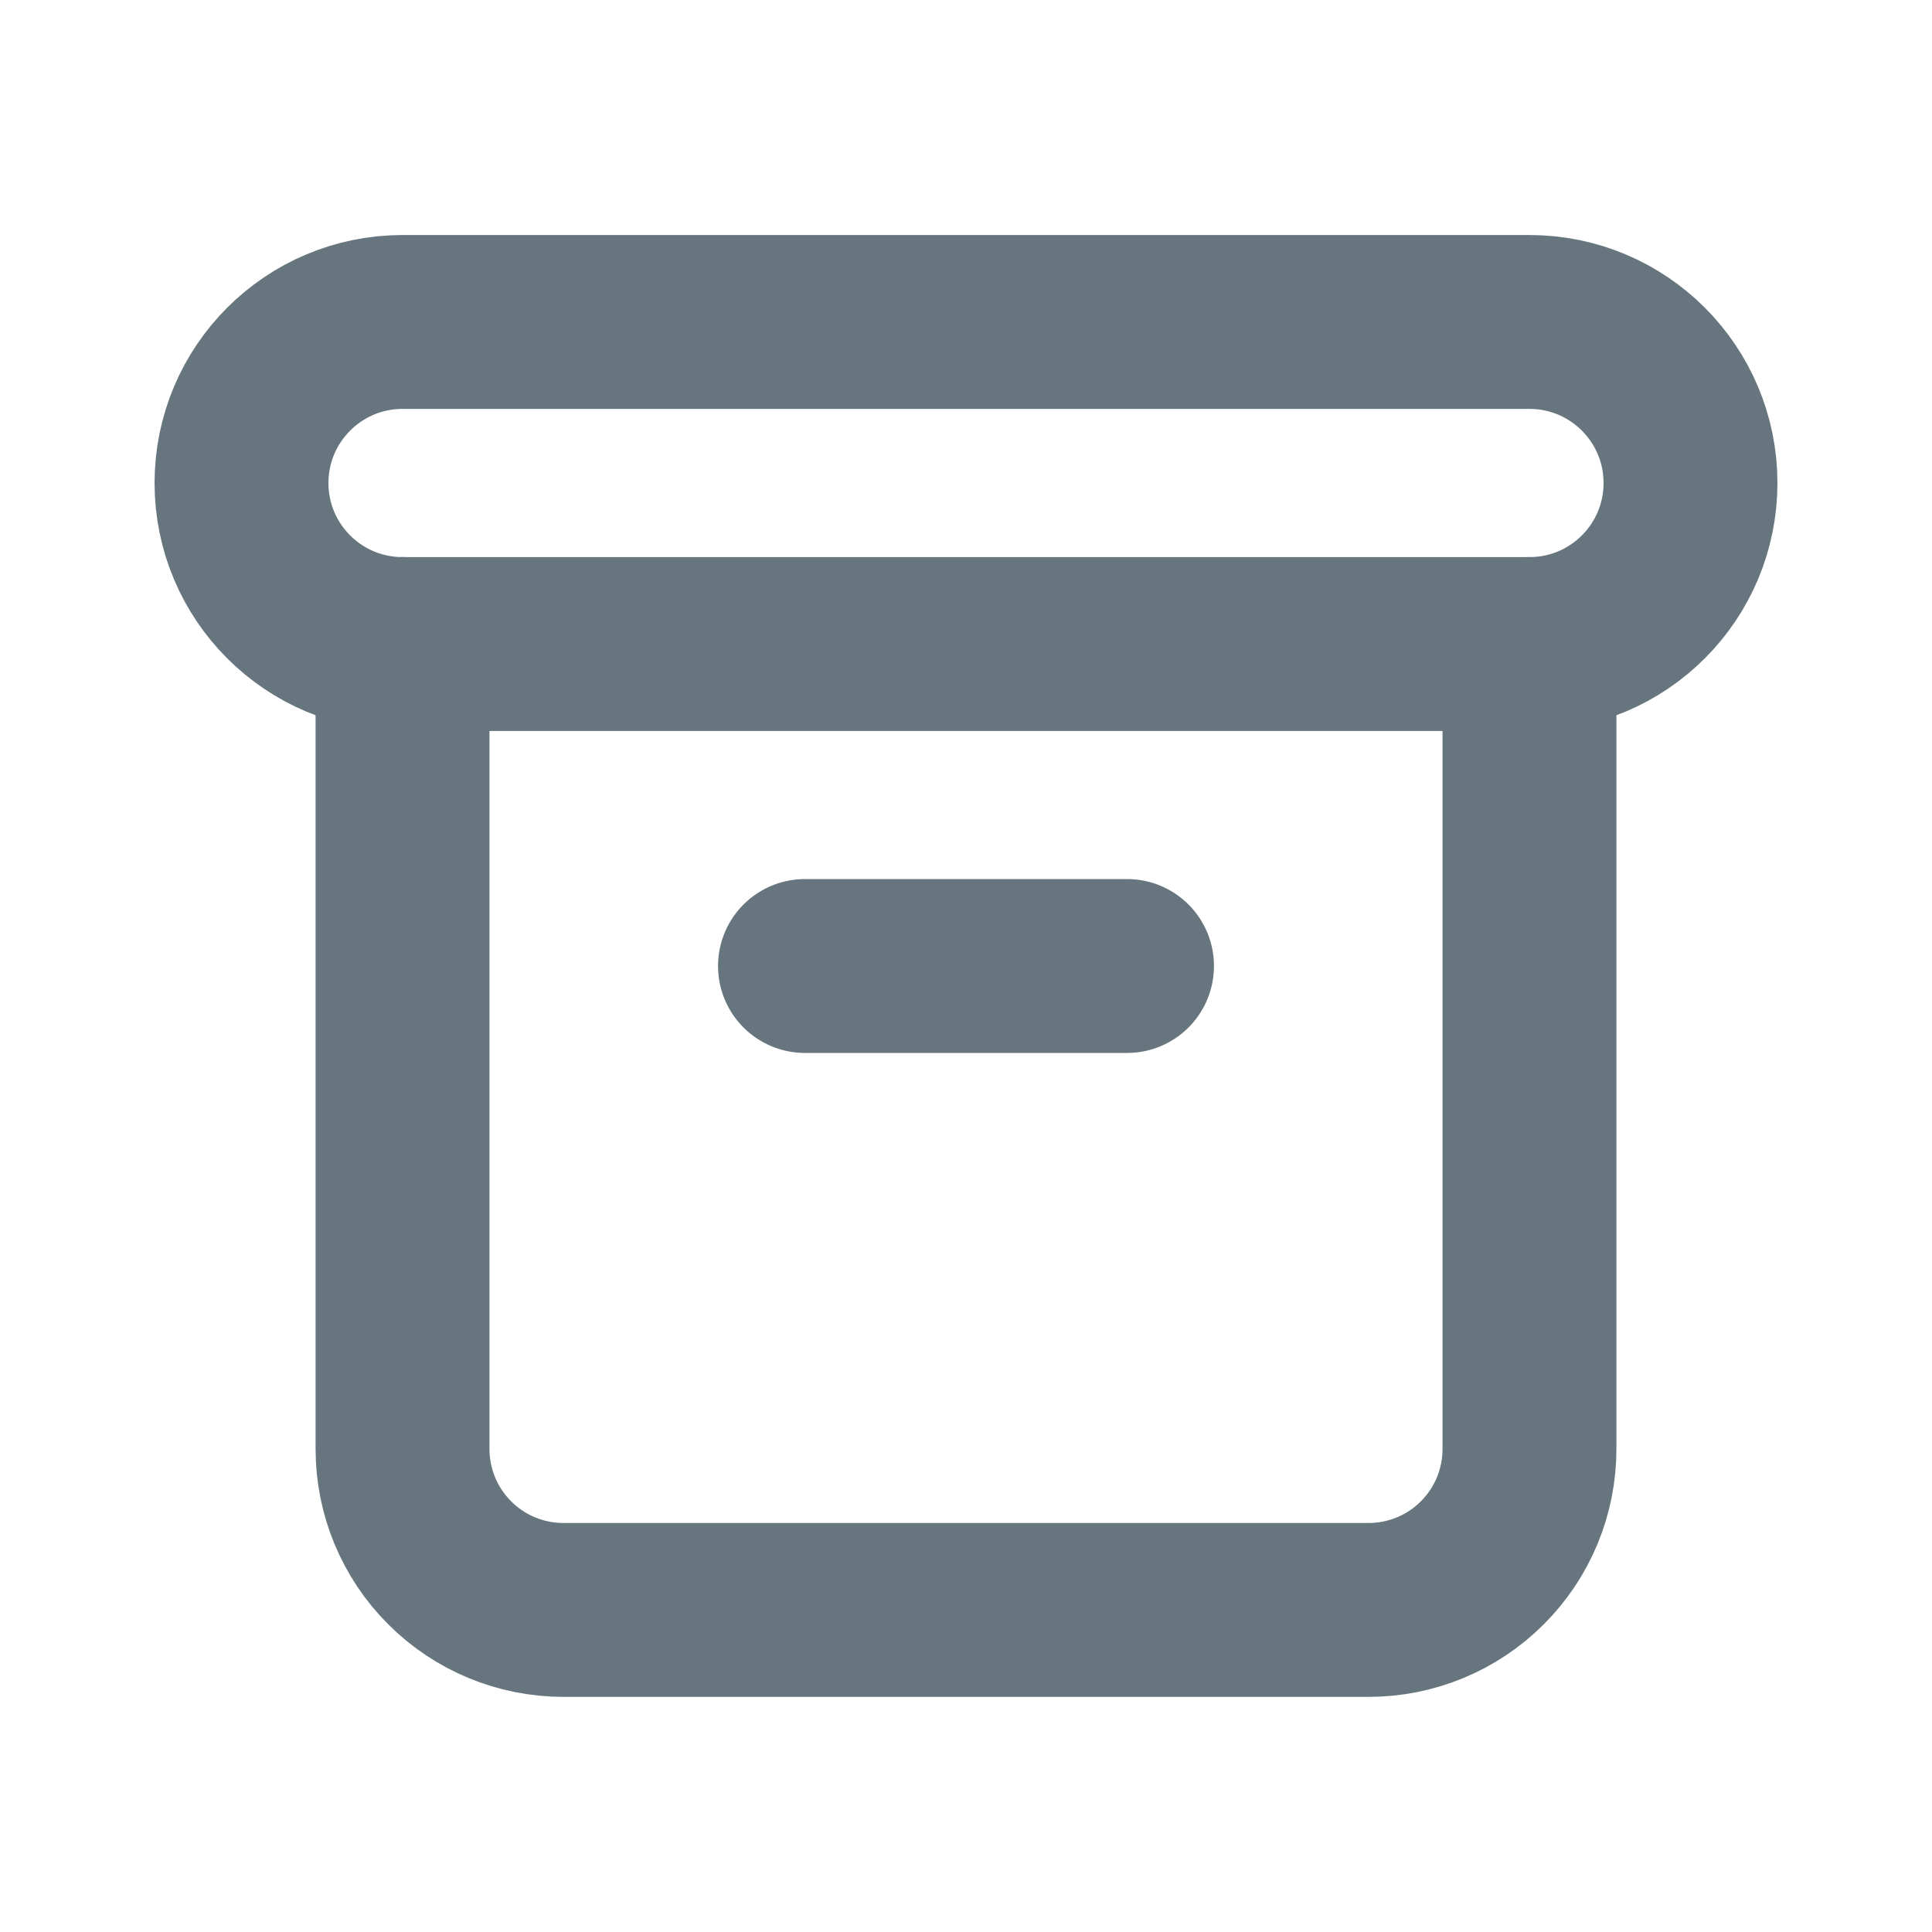 <svg width="20" height="20" viewBox="0 0 20 20" fill="none" xmlns="http://www.w3.org/2000/svg">
<g clip-path="url(#clip0_183_3217)">
<path d="M15.833 3.333H4.167C3.246 3.333 2.5 4.08 2.5 5C2.5 5.921 3.246 6.667 4.167 6.667H15.833C16.754 6.667 17.5 5.921 17.5 5C17.5 4.08 16.754 3.333 15.833 3.333Z" stroke="#66757E" stroke-width="1.8" stroke-linecap="round" stroke-linejoin="round"/>
<path d="M4.167 6.667V15C4.167 15.442 4.342 15.866 4.655 16.178C4.967 16.491 5.391 16.666 5.833 16.666H14.167C14.609 16.666 15.033 16.491 15.345 16.178C15.658 15.866 15.833 15.442 15.833 15V6.667" stroke="#66757E" stroke-width="1.8" stroke-linecap="round" stroke-linejoin="round"/>
<path d="M8.333 10H11.667" stroke="#66757E" stroke-width="1.8" stroke-linecap="round" stroke-linejoin="round"/>
</g>
<defs>
<clipPath id="clip0_183_3217">
<rect width="20" height="20" fill="white"/>
</clipPath>
</defs>
</svg>
